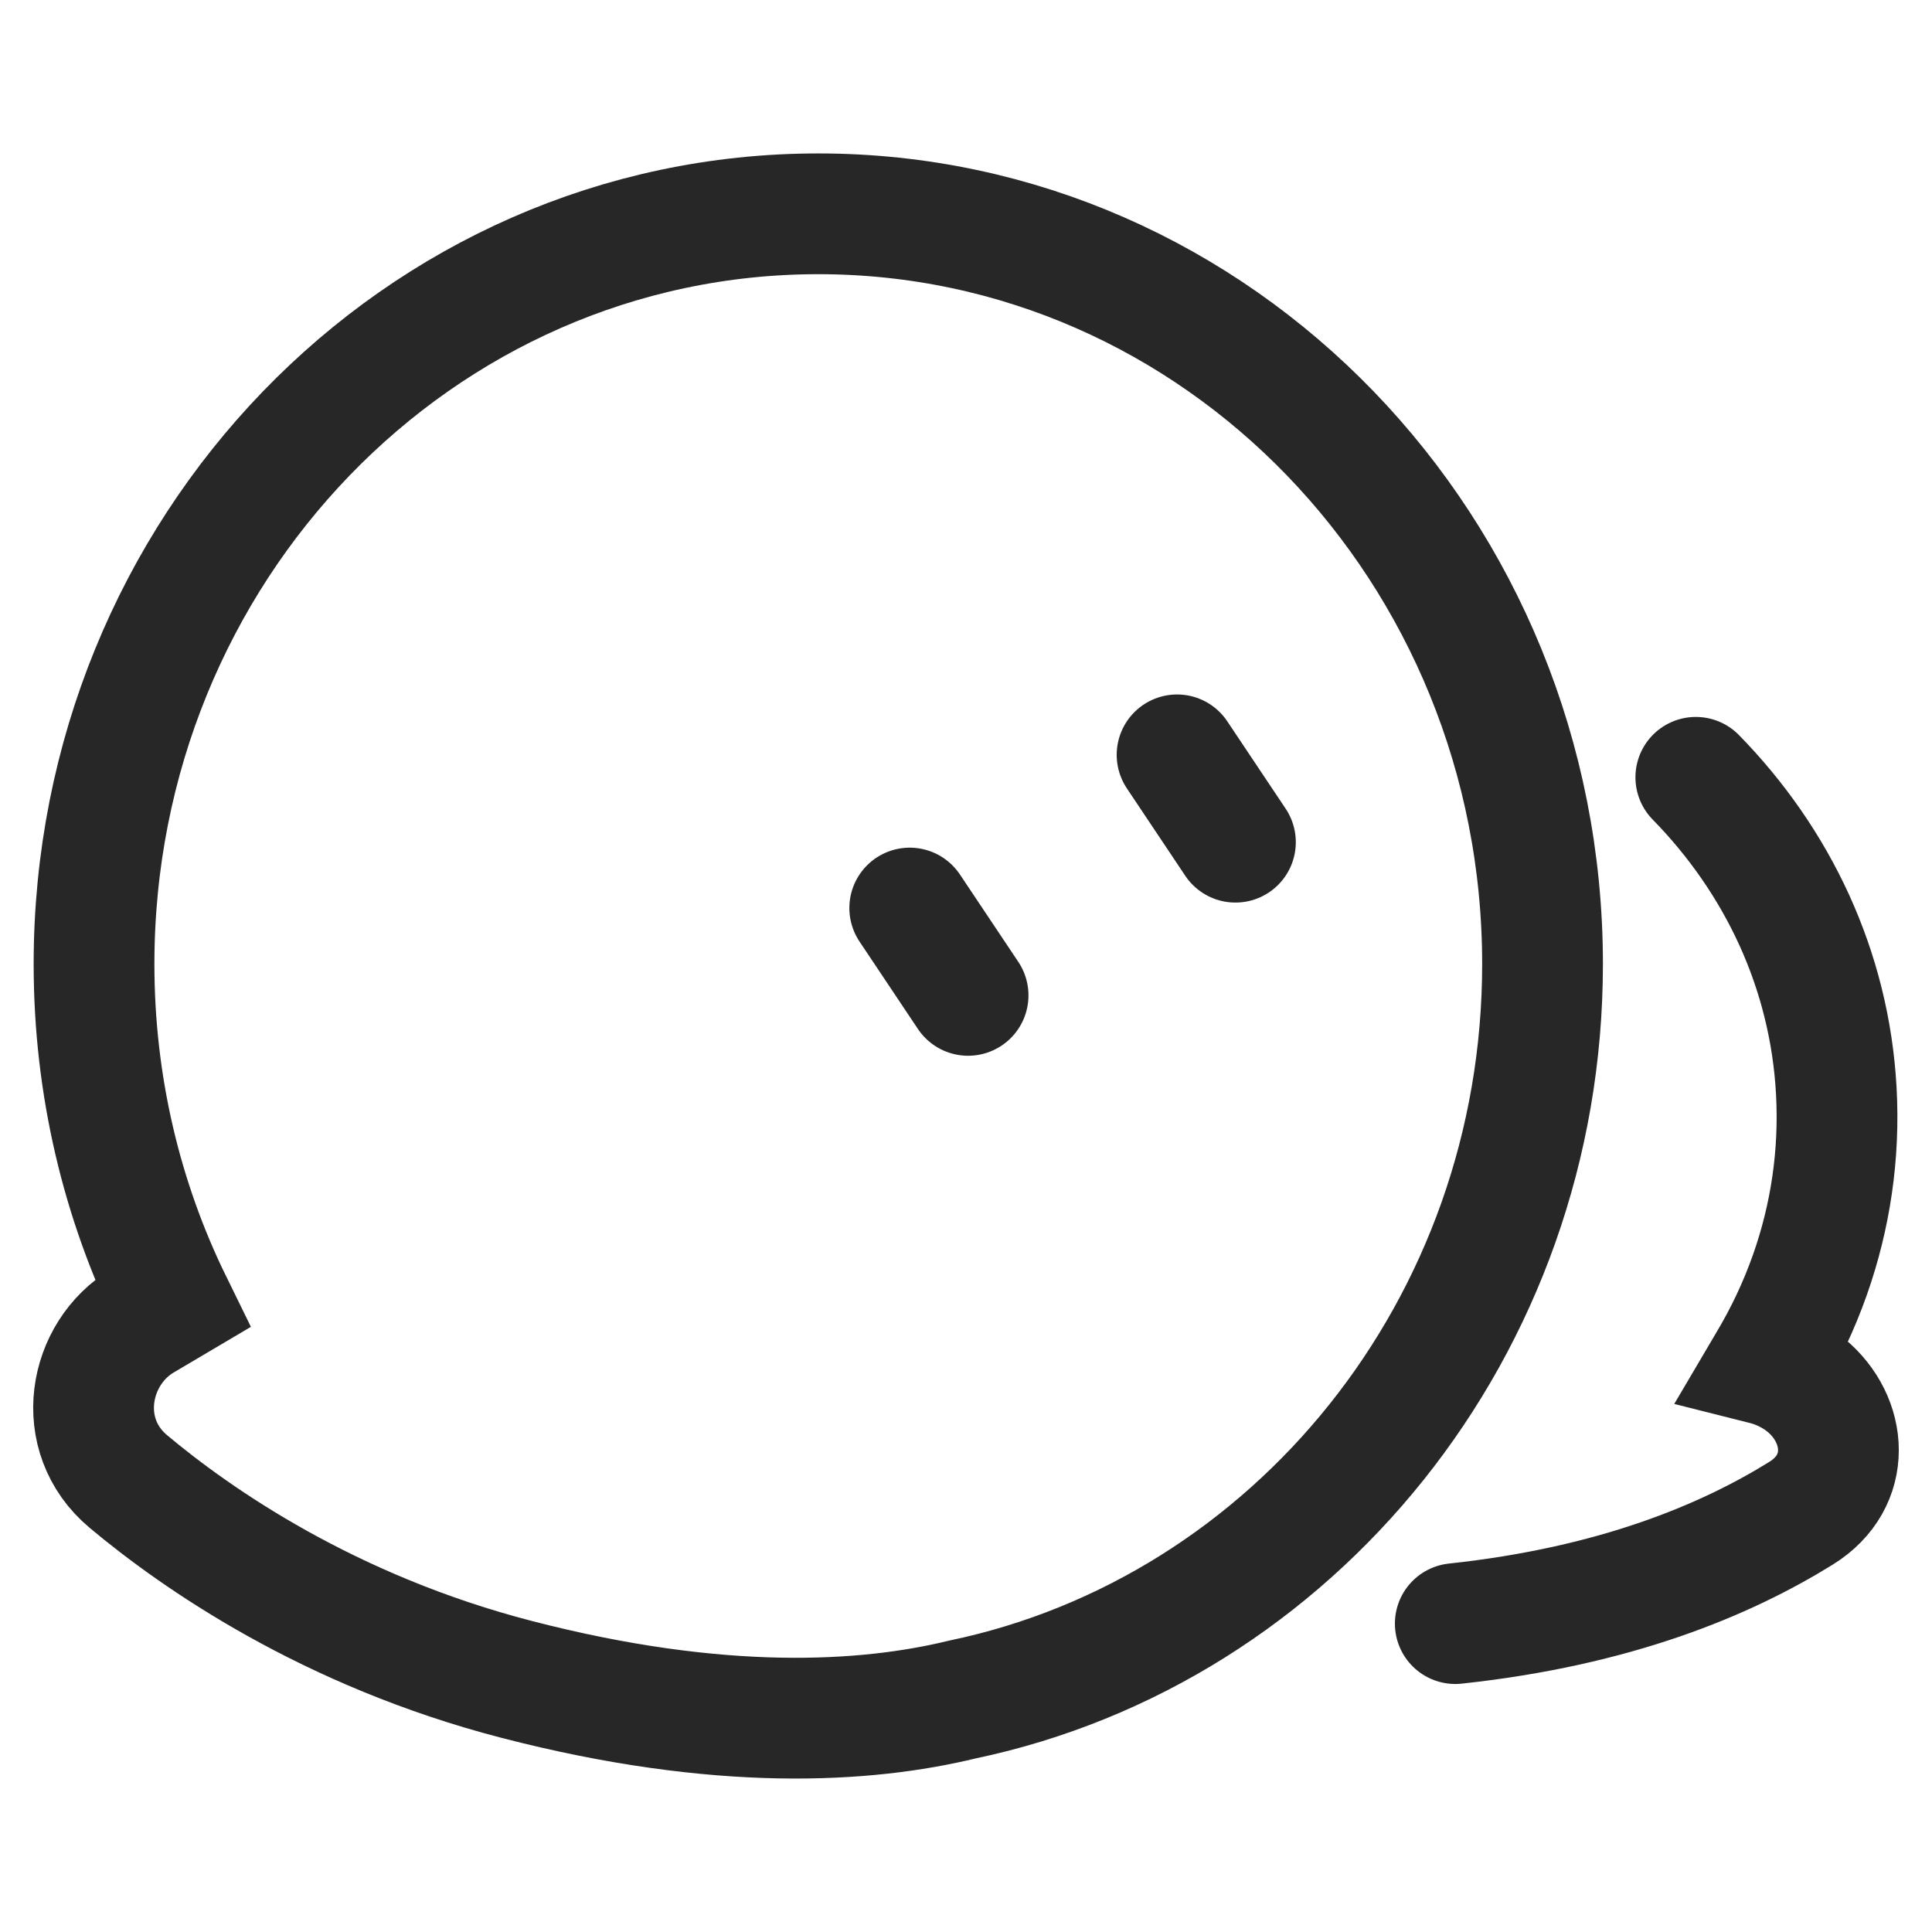 <svg width="24" height="24" viewBox="0 0 24 24" fill="none" xmlns="http://www.w3.org/2000/svg">
<path d="M21.066 9.656C22.081 10.693 22.728 12.044 22.811 13.548C22.855 14.343 22.738 15.113 22.485 15.832C22.349 16.218 22.174 16.589 21.963 16.941L21.953 16.958L21.957 16.959C22.143 17.013 22.304 17.1 22.436 17.209C22.951 17.637 23.013 18.401 22.373 18.798C21.437 19.379 20.064 19.956 18.078 20.169M11.301 11.28L12.026 12.365M14.622 9.377L15.347 10.462M10.165 2.656C5.196 2.656 1.168 6.829 1.168 11.976C1.168 13.492 1.517 14.924 2.138 16.19L1.776 16.404C1.093 16.808 0.907 17.828 1.595 18.404C2.437 19.109 4.08 20.257 6.421 20.863C8.942 21.516 10.755 21.404 11.955 21.112C16.066 20.252 19.162 16.489 19.162 11.976C19.162 6.829 15.134 2.656 10.165 2.656Z" stroke="#272727" stroke-width="1.5" stroke-linecap="round"/>
</svg>
